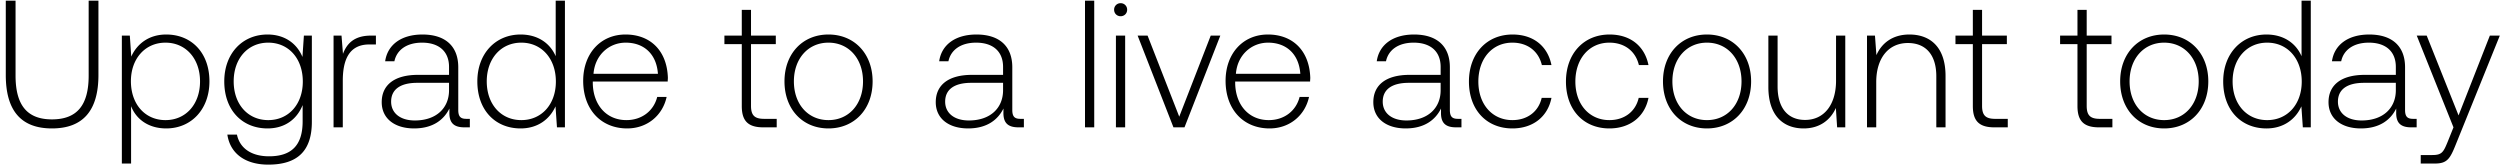 <svg width="373" height="25" viewBox="0 0 373 25" fill="none" xmlns="http://www.w3.org/2000/svg"><path d="M.863 11.197c0 5.265 2.241 7.965 6.885 7.965 4.671 0 6.939-2.7 6.939-7.965V.1h-1.458v11.178c0 4.347-1.674 6.534-5.481 6.534-3.753 0-5.427-2.187-5.427-6.534V.1H.863v11.097zm23.933-6.048c-2.566 0-4.348 1.377-5.212 3.294l-.215-3.132H18.18V24.4h1.378v-8.559c.782 1.998 2.645 3.321 5.238 3.321 3.753 0 6.453-2.862 6.453-7.02 0-4.293-2.7-6.993-6.453-6.993zm-.108 12.771c-3.051 0-5.157-2.376-5.157-5.805 0-3.348 2.106-5.751 5.157-5.751 3.05 0 5.157 2.403 5.157 5.778 0 3.402-2.107 5.778-5.157 5.778zm20.438-9.423c-.837-2.025-2.673-3.348-5.212-3.348-3.753 0-6.453 2.835-6.453 6.993 0 4.32 2.7 7.02 6.453 7.02 2.566 0 4.374-1.35 5.239-3.483v2.43c0 3.645-1.728 5.211-5.023 5.211-2.565 0-4.347-1.161-4.779-3.24h-1.43c.431 2.916 2.78 4.482 6.102 4.482 4.427 0 6.506-2.106 6.506-6.399V5.311h-1.188l-.215 3.186zm-5.103 9.423c-3.052 0-5.158-2.376-5.158-5.778 0-3.402 2.106-5.778 5.157-5.778 3.052 0 5.157 2.376 5.157 5.805 0 3.375-2.105 5.751-5.157 5.751zM55.356 5.311c-2.538 0-3.618 1.215-4.185 2.727l-.216-2.727h-1.188V19h1.377v-6.939c0-2.781.73-5.427 3.942-5.427h1V5.311h-.73zm14.232 12.42c-.81 0-1.215-.27-1.215-1.323v-6.372c0-3.132-1.917-4.887-5.346-4.887-3.132 0-5.211 1.512-5.562 3.996h1.377c.35-1.674 1.809-2.781 4.13-2.781 2.566 0 4.024 1.35 4.024 3.618v1.188h-4.644c-3.51 0-5.4 1.512-5.4 4.077 0 2.43 1.917 3.915 4.833 3.915 2.78 0 4.428-1.269 5.265-2.97v.486c-.054 1.62.62 2.322 2.24 2.322h.81v-1.269h-.512zm-2.592-4.266c0 2.619-1.863 4.509-5.103 4.509-2.187 0-3.537-1.107-3.537-2.808 0-1.809 1.35-2.808 3.888-2.808h4.752v1.107zM82.91 8.389c-.837-1.944-2.673-3.24-5.238-3.24-3.753 0-6.453 2.862-6.453 6.993 0 4.32 2.7 7.02 6.453 7.02 2.565 0 4.347-1.377 5.211-3.294L83.1 19h1.188V.1H82.91v8.289zm-5.13 9.531c-3.05 0-5.157-2.376-5.157-5.778 0-3.375 2.106-5.778 5.157-5.778s5.157 2.403 5.157 5.805c0 3.375-2.106 5.751-5.157 5.751zm15.794 1.242c2.997 0 5.292-1.944 5.886-4.698h-1.404c-.54 2.133-2.349 3.456-4.59 3.456-3.05 0-4.968-2.322-5.022-5.508v-.243h11.178c0-.189.027-.405.027-.567-.135-4.077-2.646-6.453-6.318-6.453-3.753 0-6.318 2.862-6.318 6.912 0 4.293 2.673 7.101 6.561 7.101zm-5.022-8.154c.216-2.781 2.295-4.644 4.806-4.644 2.673 0 4.59 1.647 4.806 4.644h-9.612zm22.122 4.806c0 2.187.891 3.186 3.213 3.186h1.998v-1.269h-1.89c-1.431 0-1.944-.54-1.944-1.944V6.58h3.699V5.311h-3.699V1.477h-1.377v3.834h-2.592V6.58h2.592v9.234zm12.932 3.348c3.861 0 6.588-2.862 6.588-7.02 0-4.131-2.727-6.993-6.588-6.993s-6.561 2.862-6.561 6.993c0 4.158 2.7 7.02 6.561 7.02zm0-1.242c-3.051 0-5.157-2.376-5.157-5.778 0-3.375 2.106-5.778 5.157-5.778s5.157 2.403 5.157 5.778c0 3.402-2.106 5.778-5.157 5.778zm28.644-.189c-.81 0-1.215-.27-1.215-1.323v-6.372c0-3.132-1.917-4.887-5.346-4.887-3.132 0-5.211 1.512-5.562 3.996h1.377c.351-1.674 1.809-2.781 4.131-2.781 2.565 0 4.023 1.35 4.023 3.618v1.188h-4.644c-3.51 0-5.4 1.512-5.4 4.077 0 2.43 1.917 3.915 4.833 3.915 2.781 0 4.428-1.269 5.265-2.97v.486c-.054 1.62.621 2.322 2.241 2.322h.81v-1.269h-.513zm-2.592-4.266c0 2.619-1.863 4.509-5.103 4.509-2.187 0-3.537-1.107-3.537-2.808 0-1.809 1.35-2.808 3.888-2.808h4.752v1.107zM161.882 19h1.377V.1h-1.377V19zm5.316-16.578c.54 0 .972-.405.972-.972a.951.951 0 00-.972-.972.951.951 0 00-.972.972c0 .567.432.972.972.972zM166.496 19h1.377V5.311h-1.377V19zm8.583 0h1.647l5.346-13.689h-1.431l-4.698 12.096-4.725-12.096h-1.485L175.079 19zm14.34.162c2.997 0 5.292-1.944 5.886-4.698h-1.404c-.54 2.133-2.349 3.456-4.59 3.456-3.051 0-4.968-2.322-5.022-5.508v-.243h11.178c0-.189.027-.405.027-.567-.135-4.077-2.646-6.453-6.318-6.453-3.753 0-6.318 2.862-6.318 6.912 0 4.293 2.673 7.101 6.561 7.101zm-5.022-8.154c.216-2.781 2.295-4.644 4.806-4.644 2.673 0 4.59 1.647 4.806 4.644h-9.612zm33.138 6.723c-.81 0-1.215-.27-1.215-1.323v-6.372c0-3.132-1.917-4.887-5.346-4.887-3.132 0-5.211 1.512-5.562 3.996h1.377c.351-1.674 1.809-2.781 4.131-2.781 2.565 0 4.023 1.35 4.023 3.618v1.188h-4.644c-3.51 0-5.4 1.512-5.4 4.077 0 2.43 1.917 3.915 4.833 3.915 2.781 0 4.428-1.269 5.265-2.97v.486c-.054 1.62.621 2.322 2.241 2.322h.81v-1.269h-.513zm-2.592-4.266c0 2.619-1.863 4.509-5.103 4.509-2.187 0-3.537-1.107-3.537-2.808 0-1.809 1.35-2.808 3.888-2.808h4.752v1.107zm10.703 5.697c3.105 0 5.292-1.782 5.832-4.563h-1.458c-.459 2.025-2.106 3.321-4.374 3.321-2.997 0-5.076-2.349-5.076-5.751s2.052-5.805 5.076-5.805c2.295 0 3.915 1.296 4.401 3.348h1.431c-.567-2.835-2.7-4.563-5.805-4.563-3.861 0-6.507 2.862-6.507 7.02 0 4.212 2.619 6.993 6.48 6.993zm14.475 0c3.105 0 5.292-1.782 5.832-4.563h-1.458c-.459 2.025-2.106 3.321-4.374 3.321-2.997 0-5.076-2.349-5.076-5.751s2.052-5.805 5.076-5.805c2.295 0 3.915 1.296 4.401 3.348h1.431c-.567-2.835-2.7-4.563-5.805-4.563-3.861 0-6.507 2.862-6.507 7.02 0 4.212 2.619 6.993 6.48 6.993zm14.557 0c3.861 0 6.588-2.862 6.588-7.02 0-4.131-2.727-6.993-6.588-6.993s-6.561 2.862-6.561 6.993c0 4.158 2.7 7.02 6.561 7.02zm0-1.242c-3.051 0-5.157-2.376-5.157-5.778 0-3.375 2.106-5.778 5.157-5.778s5.157 2.403 5.157 5.778c0 3.402-2.106 5.778-5.157 5.778zm19.26-5.886c0 3.591-1.782 5.859-4.617 5.859-2.538 0-4.104-1.728-4.104-4.995V5.311h-1.377v7.668c0 4.293 2.241 6.183 5.265 6.183 2.43 0 4.023-1.296 4.806-3.051L274.1 19h1.215V5.311h-1.377v6.723zm10.937-6.885c-2.511 0-4.131 1.296-4.914 3.078l-.216-2.916h-1.188V19h1.377v-6.75c0-3.564 1.809-5.832 4.725-5.832 2.646 0 4.239 1.728 4.239 4.968V19h1.377v-7.668c0-4.32-2.295-6.183-5.4-6.183zm9.473 10.665c0 2.187.891 3.186 3.213 3.186h1.998v-1.269h-1.89c-1.431 0-1.944-.54-1.944-1.944V6.58h3.699V5.311h-3.699V1.477h-1.377v3.834h-2.592V6.58h2.592v9.234zm15.61 0c0 2.187.891 3.186 3.213 3.186h1.998v-1.269h-1.89c-1.431 0-1.944-.54-1.944-1.944V6.58h3.699V5.311h-3.699V1.477h-1.377v3.834h-2.592V6.58h2.592v9.234zm12.932 3.348c3.861 0 6.588-2.862 6.588-7.02 0-4.131-2.727-6.993-6.588-6.993s-6.561 2.862-6.561 6.993c0 4.158 2.7 7.02 6.561 7.02zm0-1.242c-3.051 0-5.157-2.376-5.157-5.778 0-3.375 2.106-5.778 5.157-5.778s5.157 2.403 5.157 5.778c0 3.402-2.106 5.778-5.157 5.778zm20.502-9.531c-.837-1.944-2.673-3.24-5.238-3.24-3.753 0-6.453 2.862-6.453 6.993 0 4.32 2.7 7.02 6.453 7.02 2.565 0 4.347-1.377 5.211-3.294l.216 3.132h1.188V.1h-1.377v8.289zm-5.13 9.531c-3.051 0-5.157-2.376-5.157-5.778 0-3.375 2.106-5.778 5.157-5.778s5.157 2.403 5.157 5.805c0 3.375-2.106 5.751-5.157 5.751zm21.788-.189c-.81 0-1.215-.27-1.215-1.323v-6.372c0-3.132-1.917-4.887-5.346-4.887-3.132 0-5.211 1.512-5.562 3.996h1.377c.351-1.674 1.809-2.781 4.131-2.781 2.565 0 4.023 1.35 4.023 3.618v1.188h-4.644c-3.51 0-5.4 1.512-5.4 4.077 0 2.43 1.917 3.915 4.833 3.915 2.781 0 4.428-1.269 5.265-2.97v.486c-.054 1.62.621 2.322 2.241 2.322h.81v-1.269h-.513zm-2.592-4.266c0 2.619-1.863 4.509-5.103 4.509-2.187 0-3.537-1.107-3.537-2.808 0-1.809 1.35-2.808 3.888-2.808h4.752v1.107zM366.06 19l-.891 2.214c-.621 1.512-.864 1.917-2.268 1.917h-1.728V24.4h2.106c1.836 0 2.268-.702 3.132-2.862l6.561-16.227h-1.485l-4.671 11.907-4.752-11.907h-1.485L366.06 19z" fill="#000"/></svg>